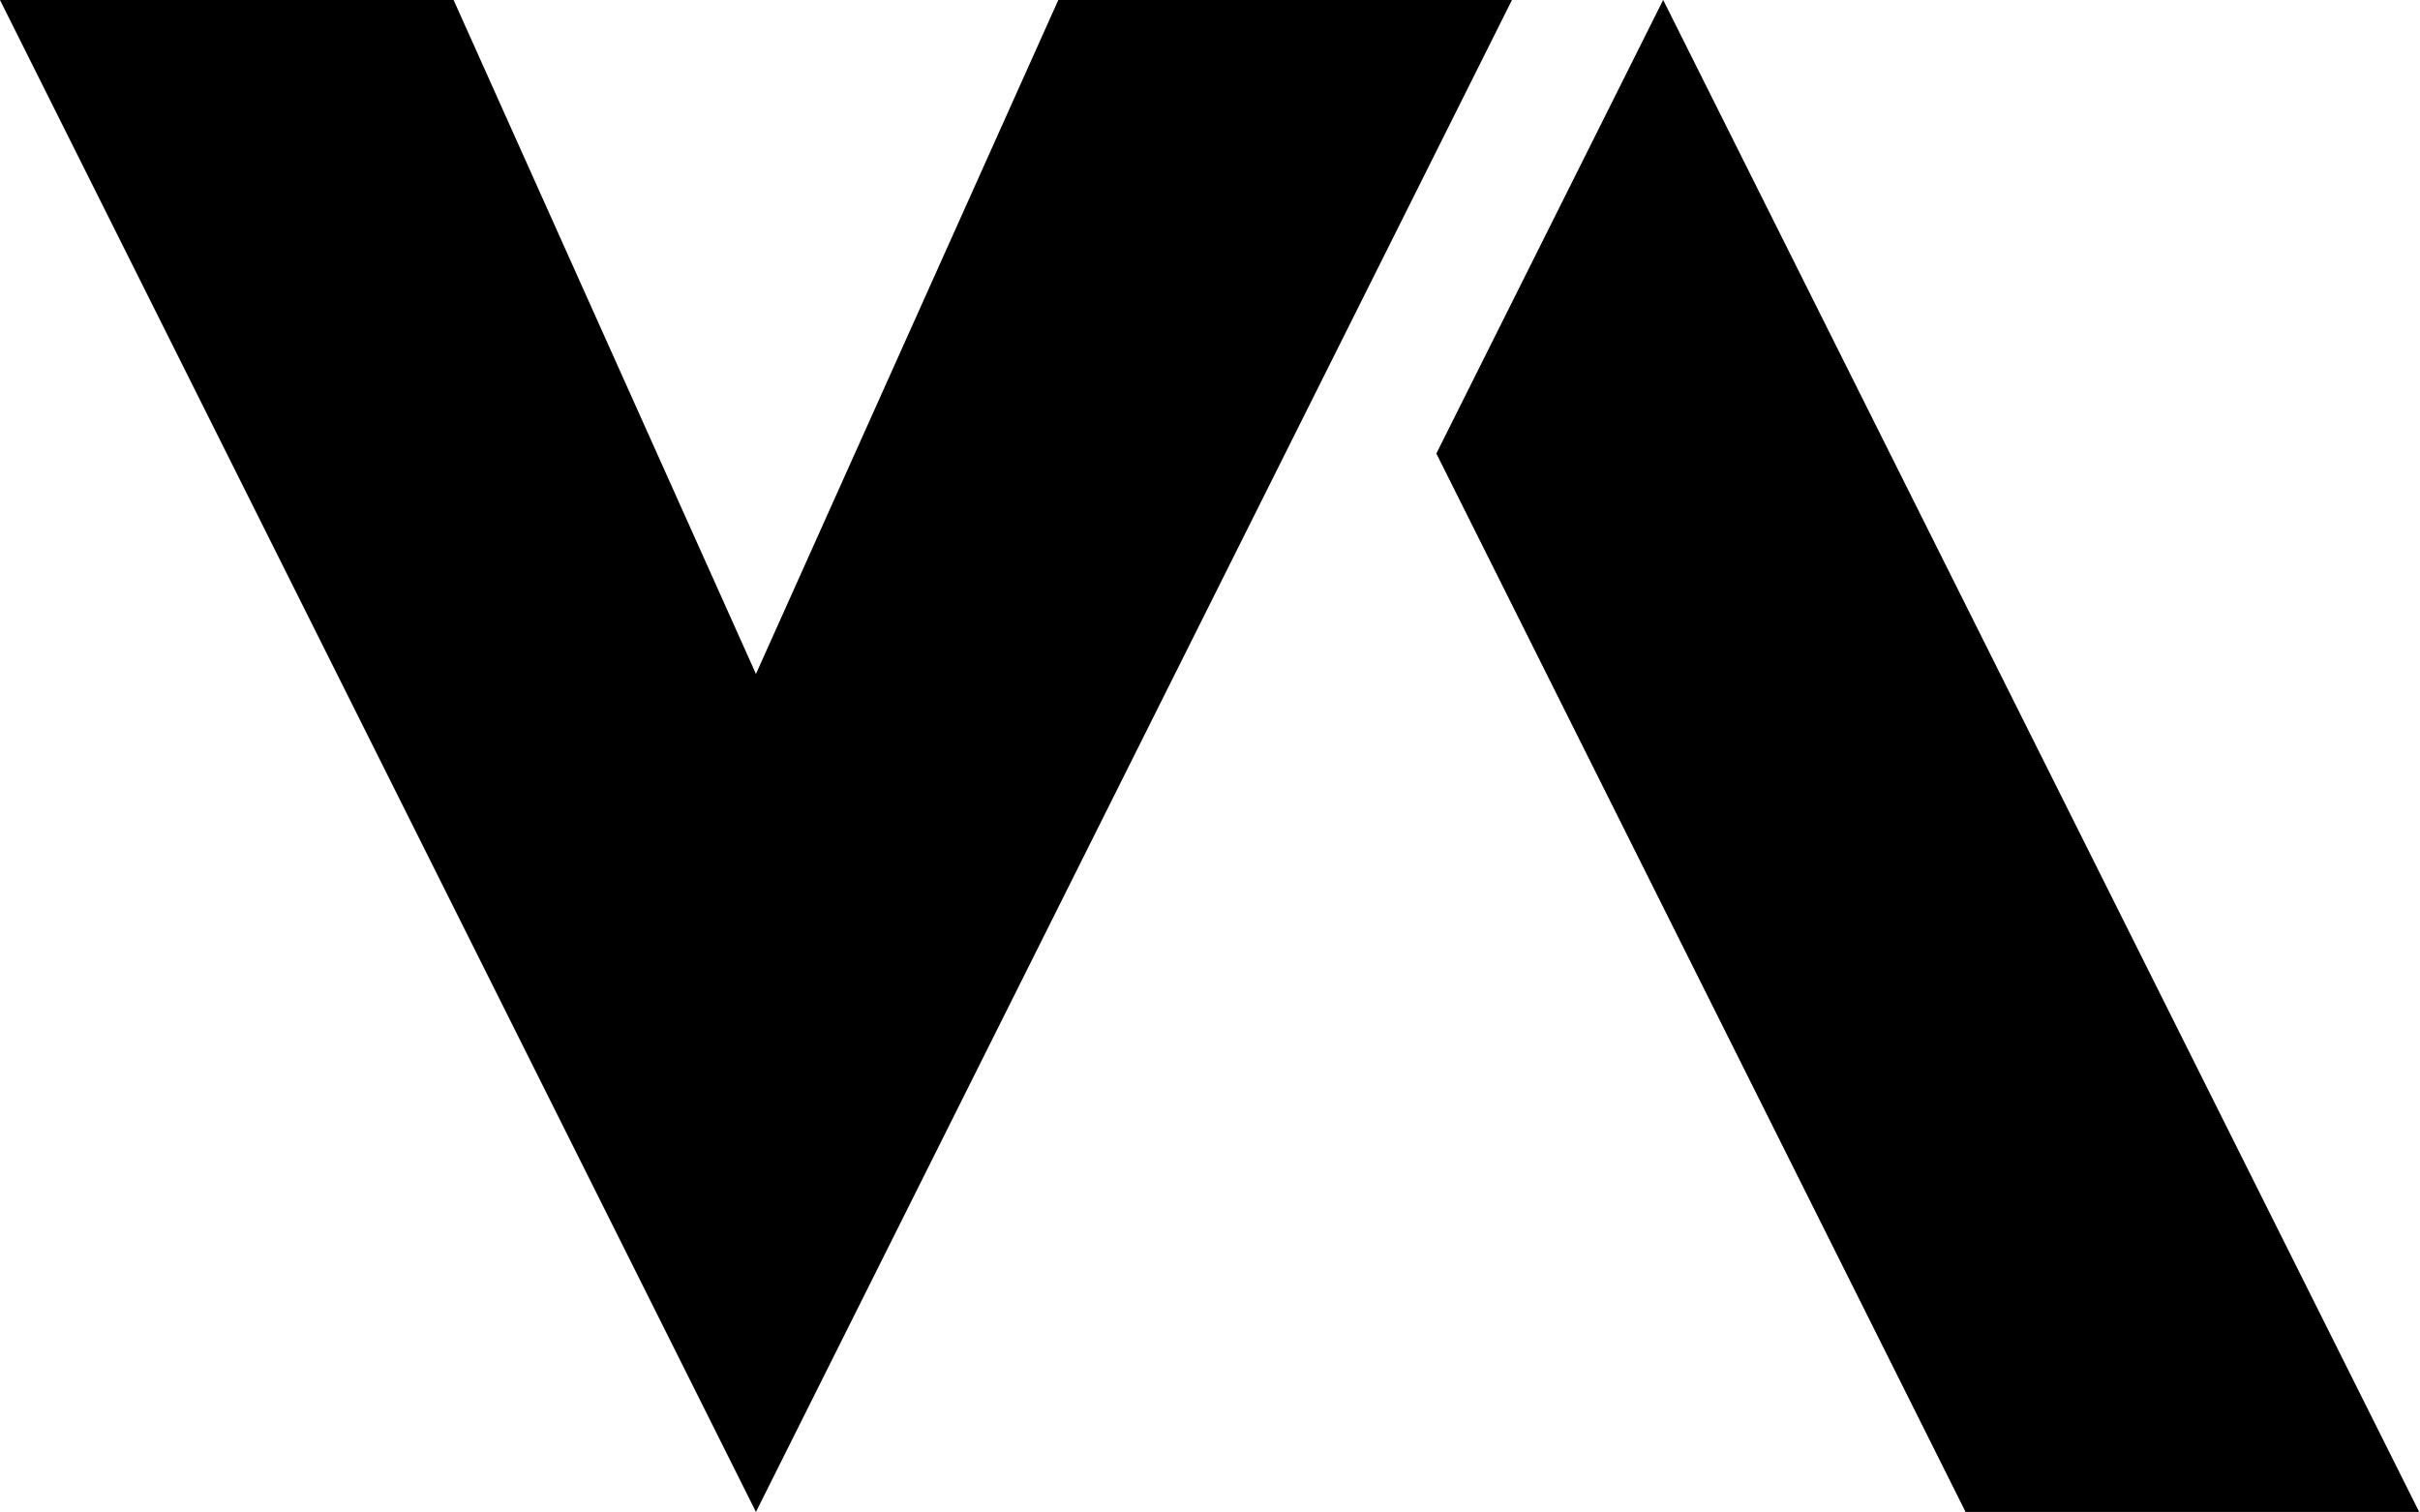 <?xml version="1.0" encoding="UTF-8" standalone="no"?>
<!DOCTYPE svg PUBLIC "-//W3C//DTD SVG 1.1//EN" "http://www.w3.org/Graphics/SVG/1.1/DTD/svg11.dtd">
<svg width="100%" height="100%" viewBox="0 0 1592 995" version="1.1" xmlns="http://www.w3.org/2000/svg" xmlns:xlink="http://www.w3.org/1999/xlink" xml:space="preserve" xmlns:serif="http://www.serif.com/" style="fill-rule:evenodd;clip-rule:evenodd;stroke-linejoin:round;stroke-miterlimit:1.414;">
    <g transform="matrix(5.556,0,0,5.556,696.25,994.634)">
        <path d="M0,-179.034L-35.808,-99.219L-71.614,-179.034L-125.325,-179.034L-35.808,0L53.711,-179.034L0,-179.034Z" style="fill-rule:nonzero;"/>
    </g>
    <g transform="matrix(5.556,0,0,5.556,944.91,696.25)">
        <path d="M0,-71.614L26.855,-125.325L116.373,53.709L62.663,53.709L62.663,53.711L0,-71.614Z"/>
    </g>
</svg>
